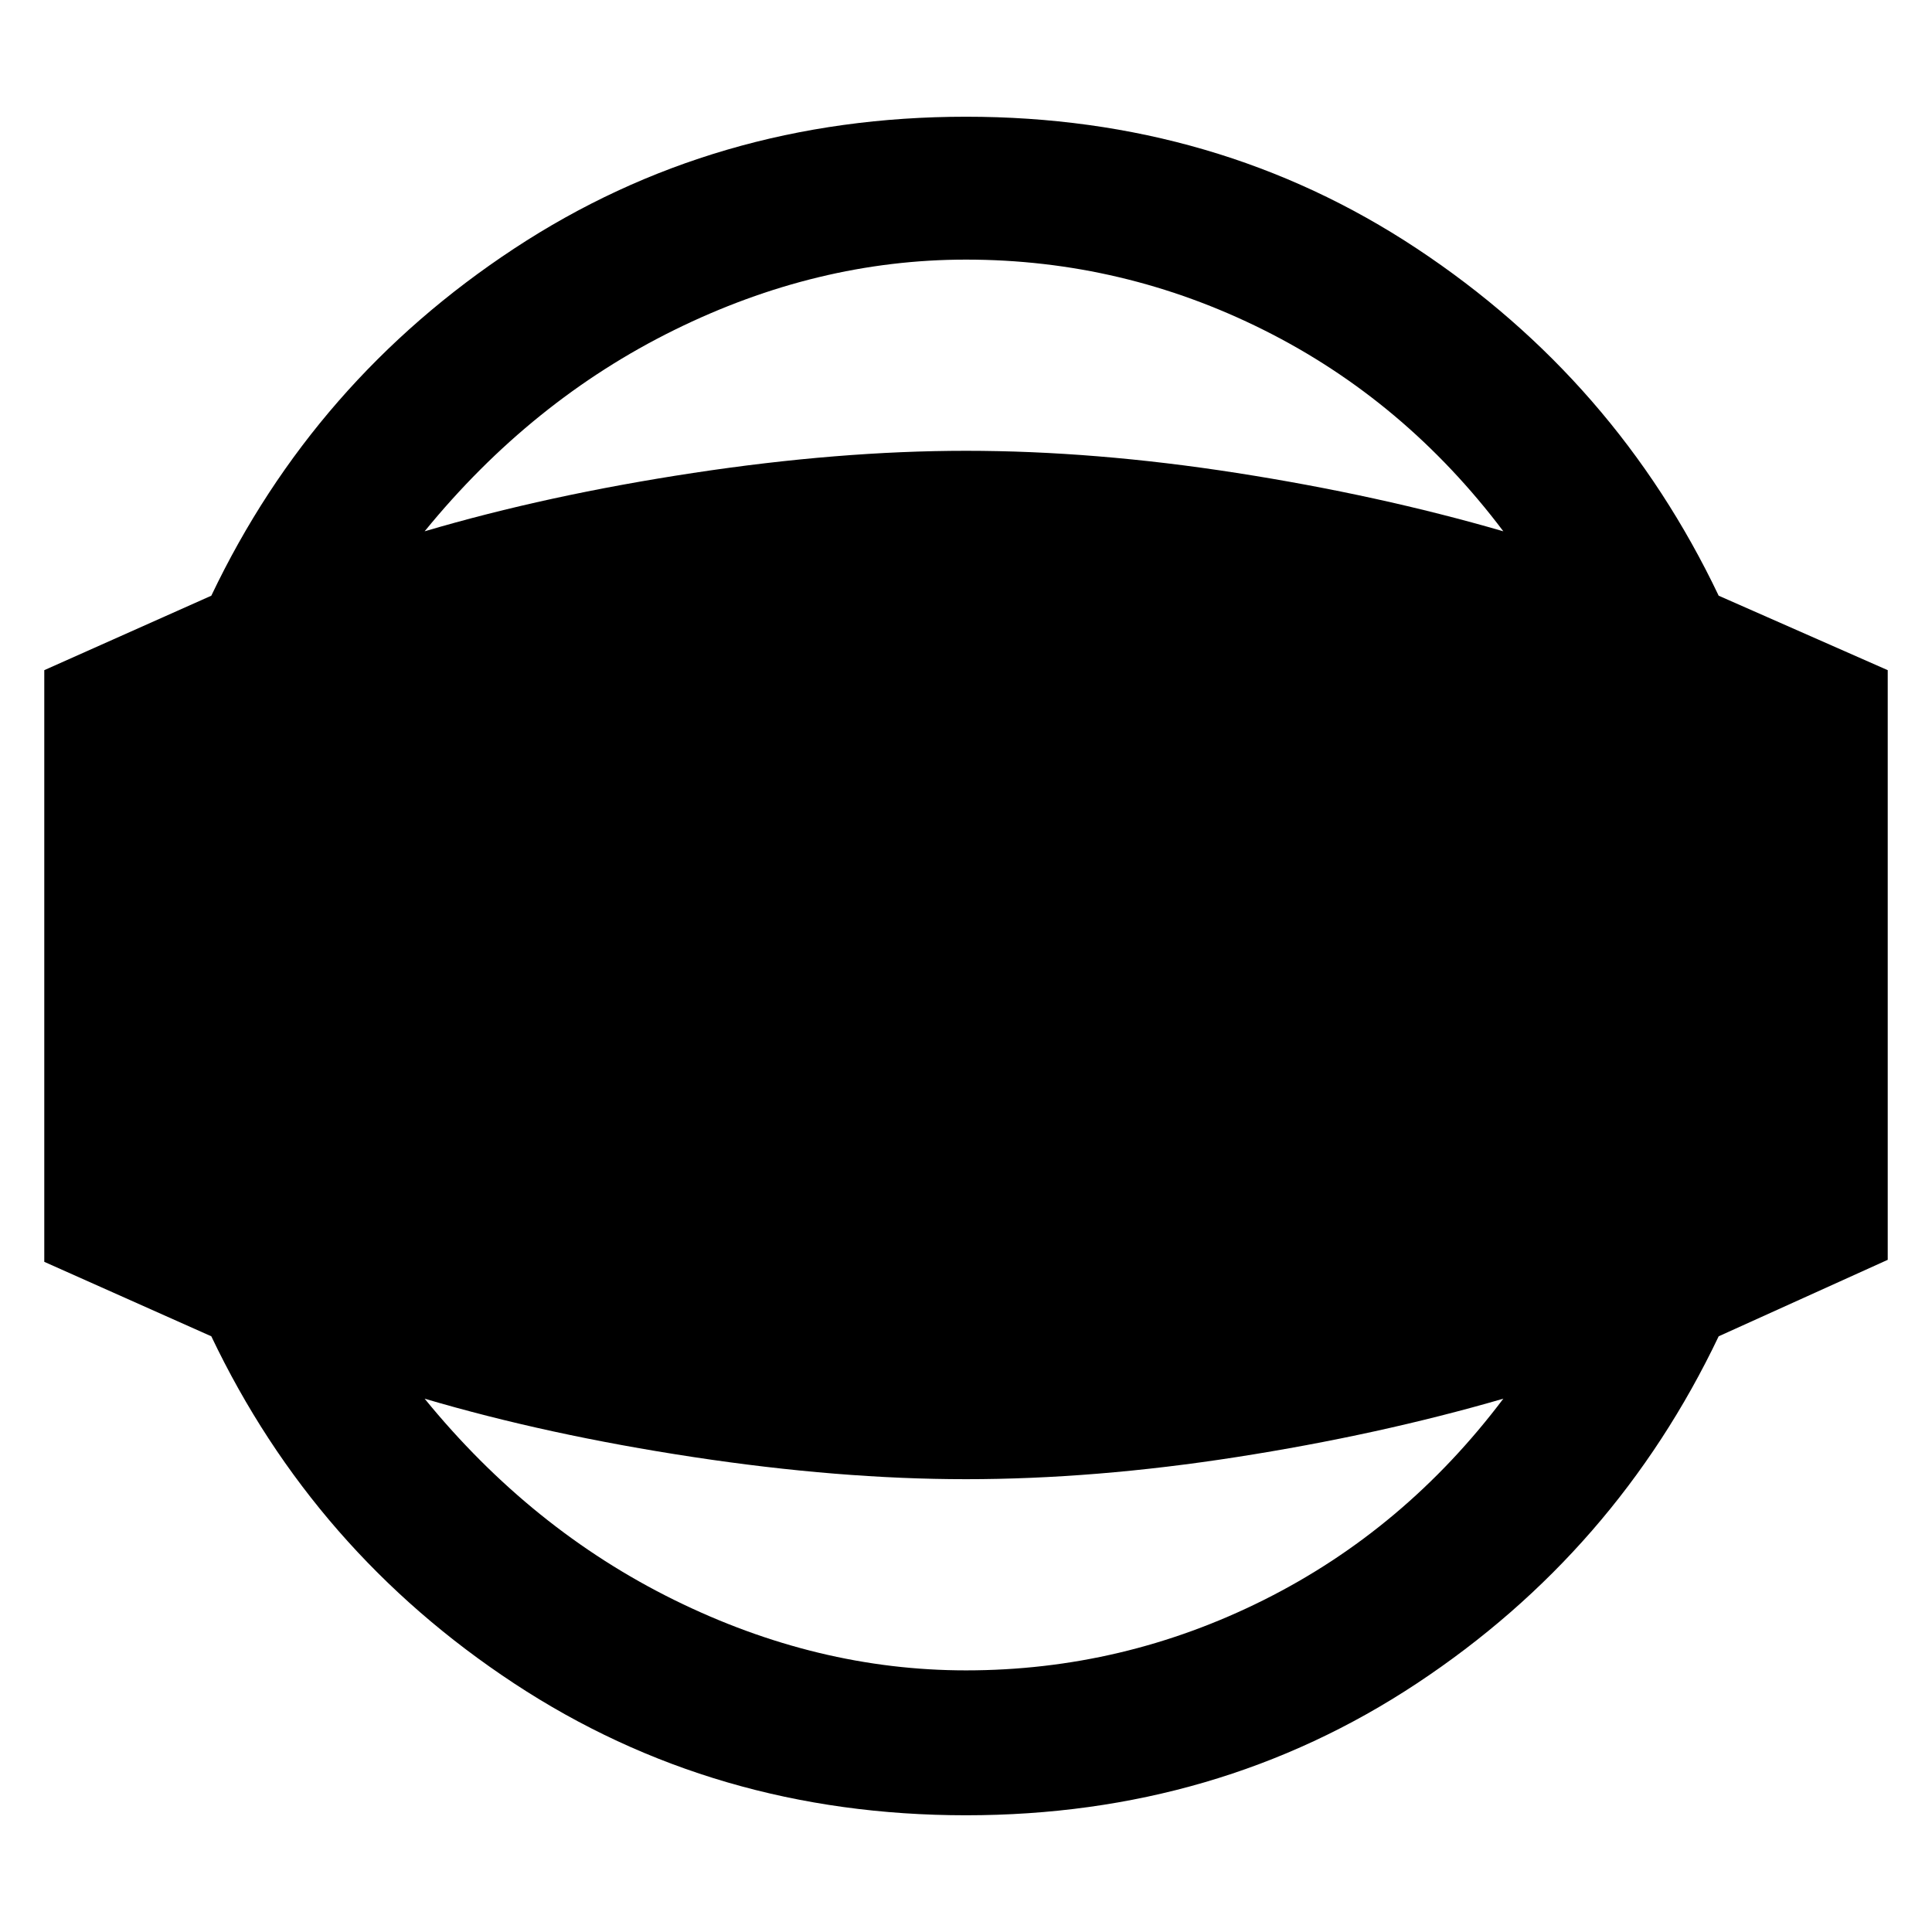 <svg xmlns="http://www.w3.org/2000/svg" height="48" width="48"><path d="M24 45.1Q17.75 45.1 12.775 41.825Q7.8 38.55 5.25 33.2L1.1 31.35V16.65L5.25 14.8Q7.8 9.45 12.775 6.175Q17.75 2.9 24 2.9Q30.25 2.9 35.2 6.175Q40.15 9.45 42.7 14.8L46.9 16.65V31.3L42.7 33.2Q40.15 38.55 35.2 41.825Q30.25 45.1 24 45.1ZM24 41.5Q27.9 41.5 31.4 39.75Q34.9 38 37.35 34.75Q34.25 35.65 30.725 36.2Q27.2 36.75 24 36.75Q20.85 36.75 17.225 36.2Q13.6 35.65 10.55 34.75Q13.2 38 16.75 39.75Q20.3 41.5 24 41.5ZM24 6.45Q20.3 6.45 16.75 8.2Q13.2 9.95 10.55 13.2Q13.6 12.3 17.225 11.75Q20.85 11.2 24 11.2Q27.2 11.2 30.725 11.75Q34.25 12.3 37.35 13.2Q34.9 9.95 31.4 8.2Q27.9 6.45 24 6.45Z"/></svg>
